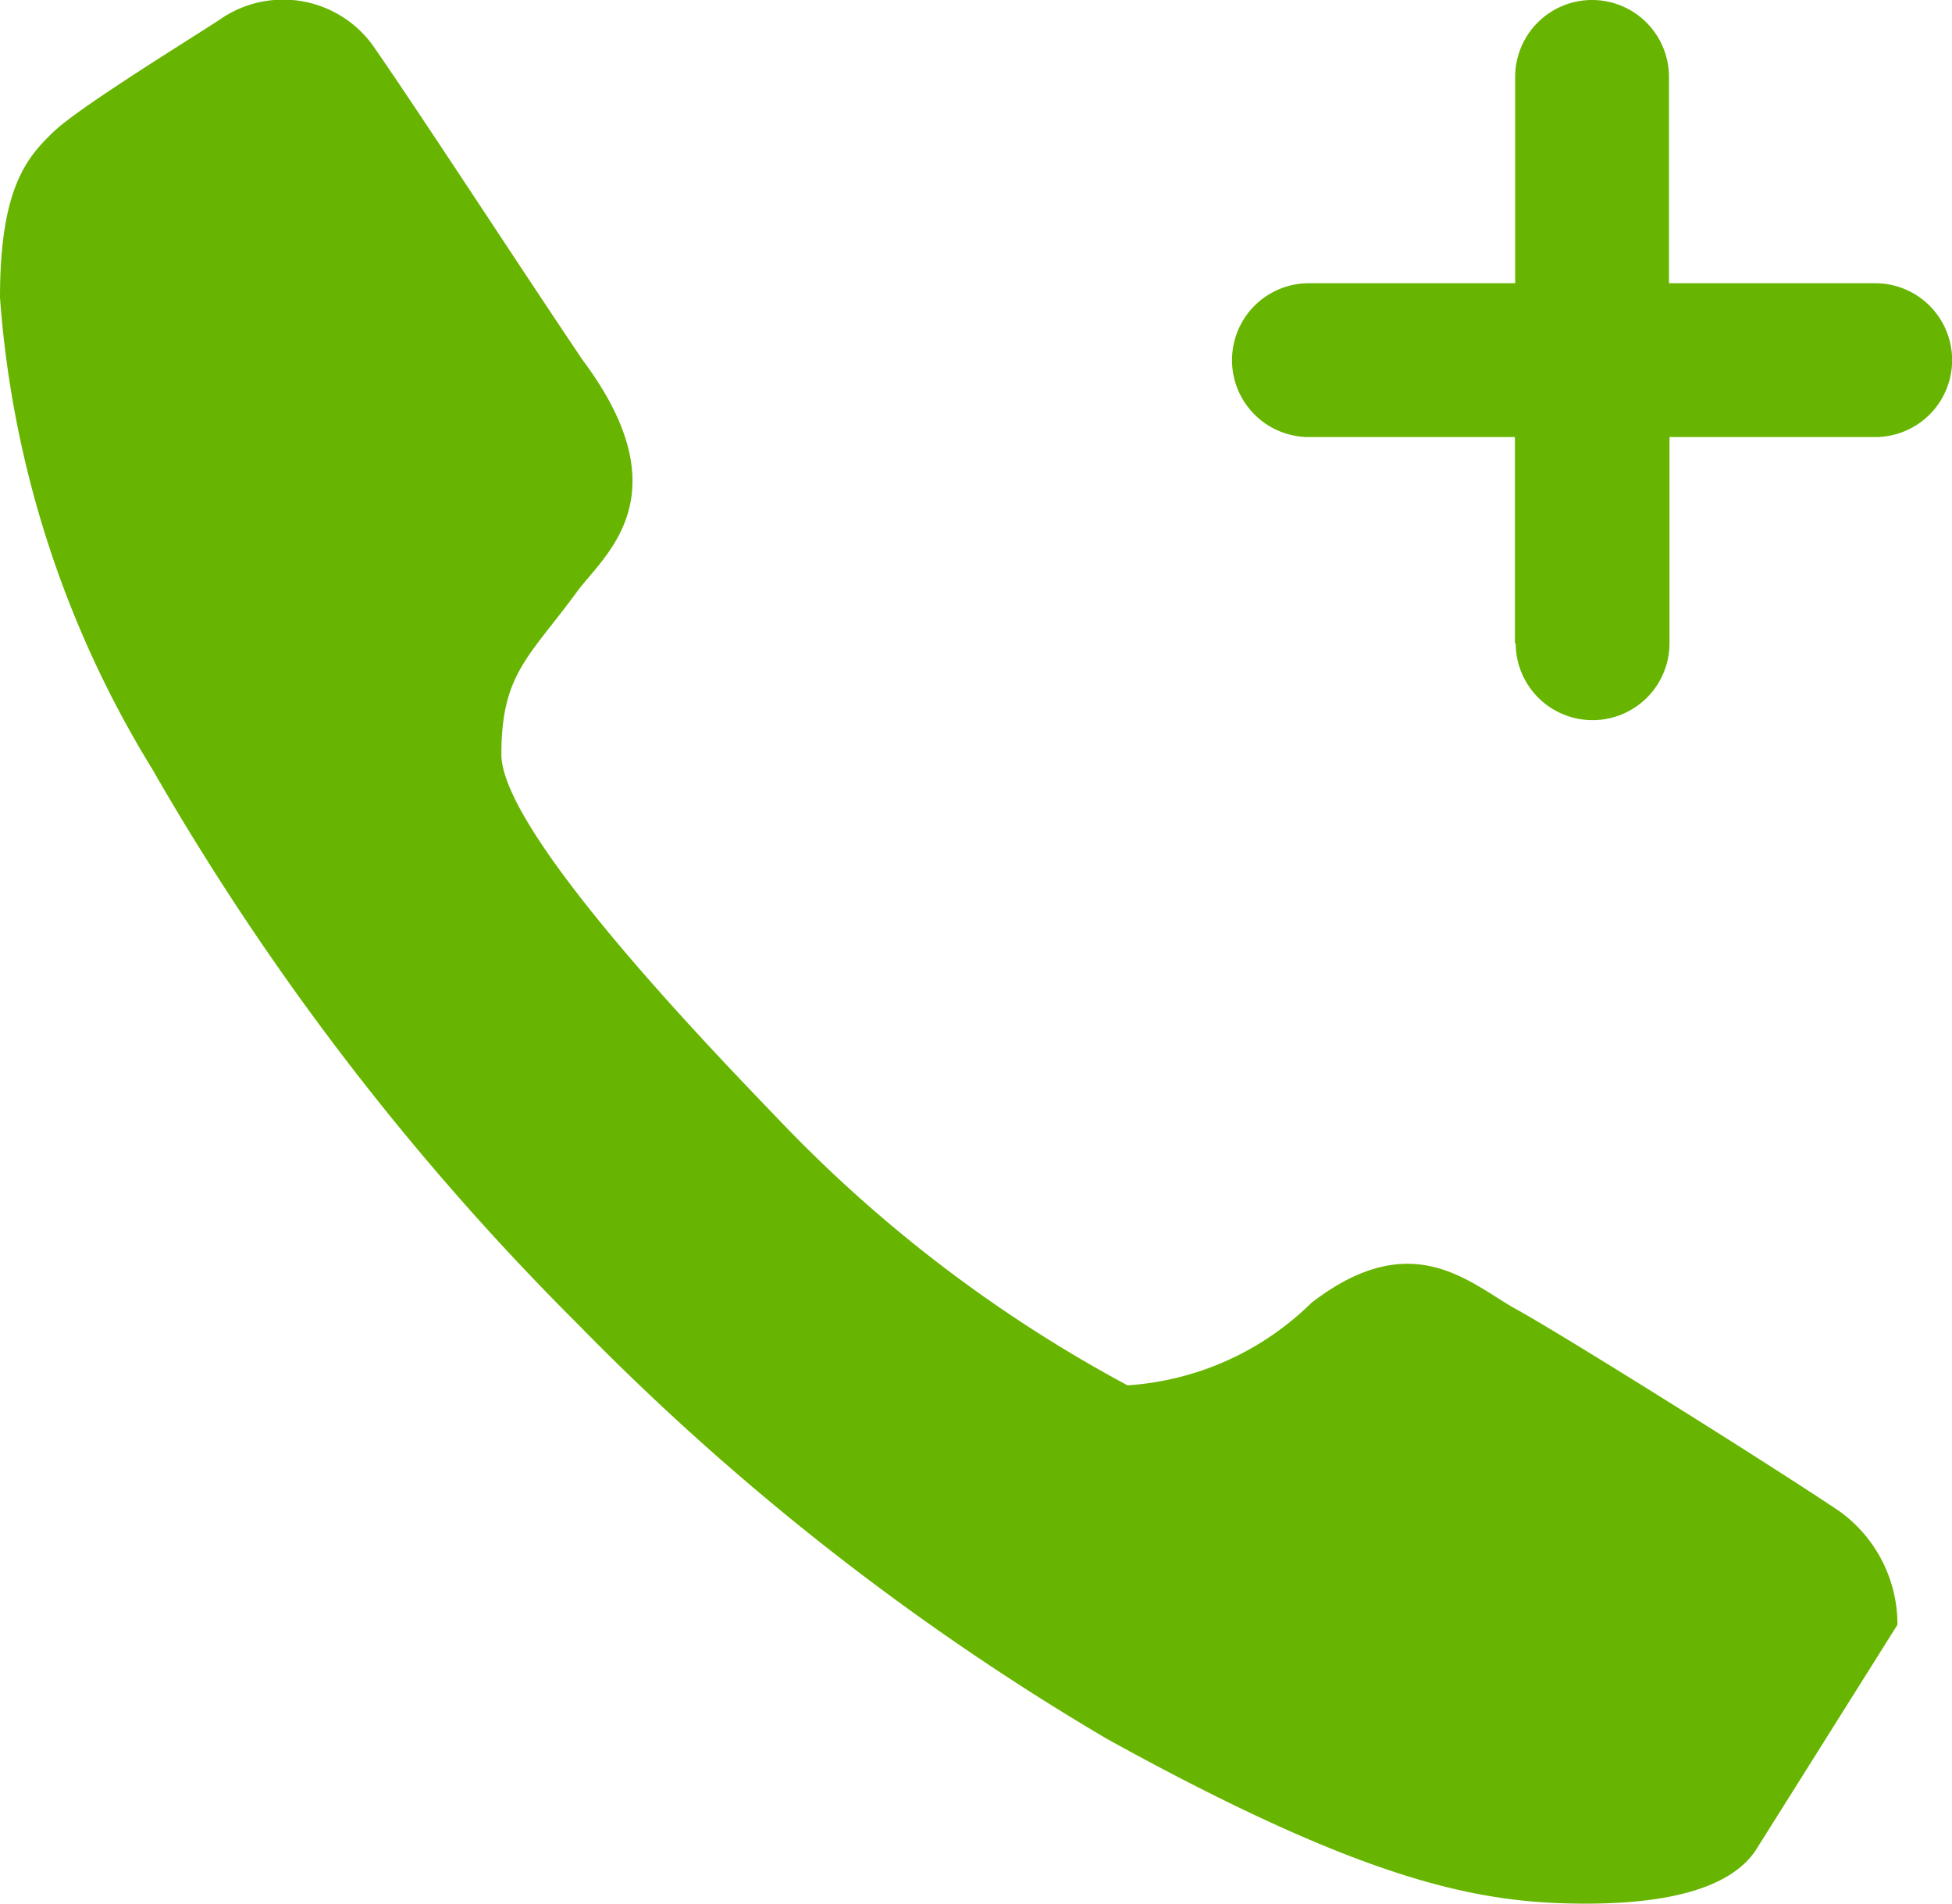 <svg xmlns="http://www.w3.org/2000/svg" width="14.849" height="14.478" viewBox="0 0 14.849 14.478">
  <g id="Icon_Tab_Bar_Add_Number" data-name="Icon – Tab Bar / Add Number" transform="translate(0 0)">
    <path id="Icon" d="M8.424,13.227A19.359,19.359,0,0,1,4.4,10.075,20.037,20.037,0,0,1,1.157,5.847,7.935,7.935,0,0,1,0,2.264C0,1.435.2,1.2.41,1S1.545.237,1.7.13A.842.842,0,0,1,2.847.361C3.226.909,3.94,2.008,4.432,2.738c.773,1.034.158,1.488-.041,1.76-.366.5-.577.625-.577,1.239S5.527,8.1,5.936,8.528a10.546,10.546,0,0,0,2.641,2.008,2.2,2.2,0,0,0,1.4-.628c.771-.594,1.206-.144,1.562.052s1.959,1.2,2.457,1.536a1.06,1.06,0,0,1,.438.861s-.965,1.536-1.082,1.721c-.147.215-.5.4-1.287.4S10.429,14.333,8.424,13.227Zm3.1-8.335V3.324H9.957a.585.585,0,0,1,0-1.17h1.569V.585a.585.585,0,1,1,1.17,0V2.154h1.569a.585.585,0,1,1,0,1.17H12.7V4.892a.585.585,0,1,1-1.17,0Z" fill="#67b500"/>
  </g>
</svg>
